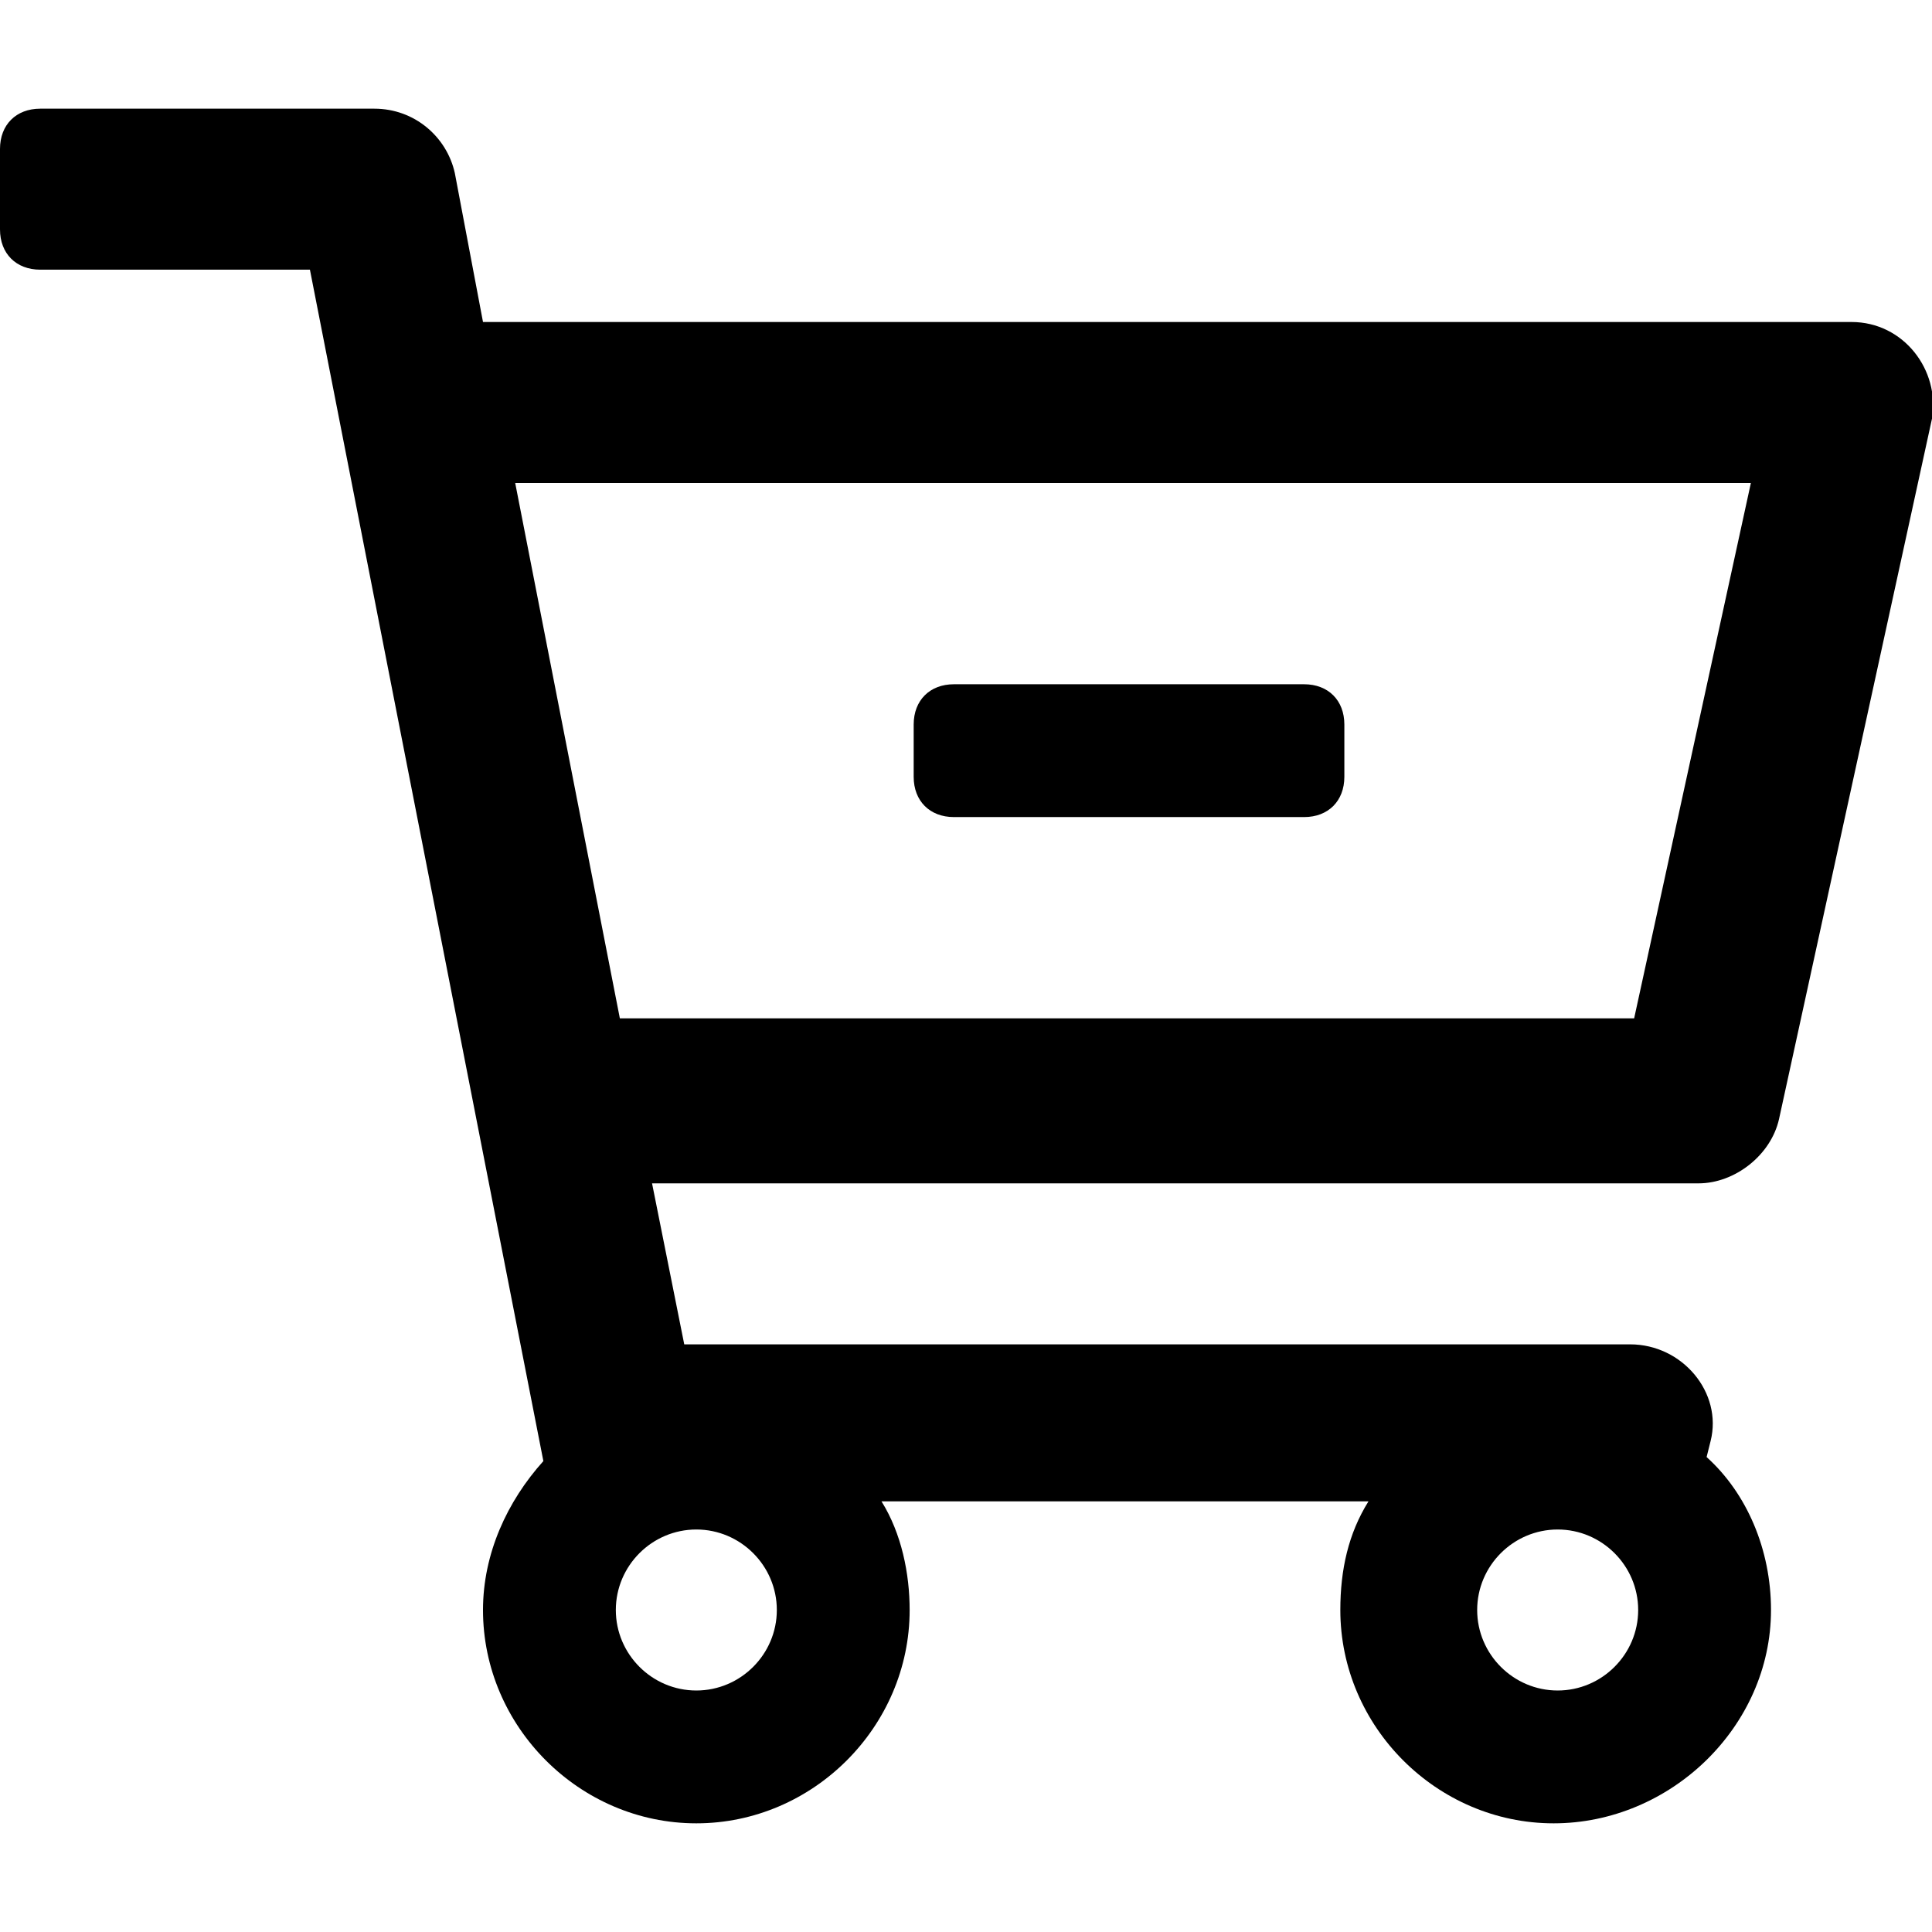 <svg enable-background="new 0 0 48 48" viewBox="0 0 48 48" xmlns="http://www.w3.org/2000/svg"><path d="m46 8h-34l-.7-3.7c-.2-.9-1-1.6-2-1.6h-8.3c-.6 0-1 .4-1 1v2c0 .6.4 1 1 1h6.7l5.8 29.6c-.9 1-1.5 2.3-1.5 3.7 0 2.9 2.4 5.3 5.3 5.3s5.3-2.4 5.3-5.3c0-.9-.2-1.9-.7-2.7h12.1c-.5.8-.7 1.7-.7 2.7 0 2.9 2.4 5.3 5.3 5.3s5.4-2.4 5.4-5.3c0-1.5-.6-2.9-1.6-3.8l.1-.4c.3-1.2-.7-2.4-2-2.4h-23.5l-.8-4h26c.9 0 1.8-.7 2-1.6l3.8-17.4c.2-1.2-.7-2.4-2-2.4zm-7.3 30c1.1 0 2 .9 2 2s-.9 2-2 2-2-.9-2-2 .9-2 2-2zm-21.4 0c1.1 0 2 .9 2 2s-.9 2-2 2-2-.9-2-2 .9-2 2-2zm23.3-12.7h-25.2l-2.6-13.3h30.7zm-10.2-5h-6.7c-.6 0-1-.4-1-1v-1.3c0-.6.4-1 1-1h6.7m-.7 0h2.7c.6 0 1 .4 1 1v1.3c0 .6-.4 1-1 1h-2.7"/></svg>